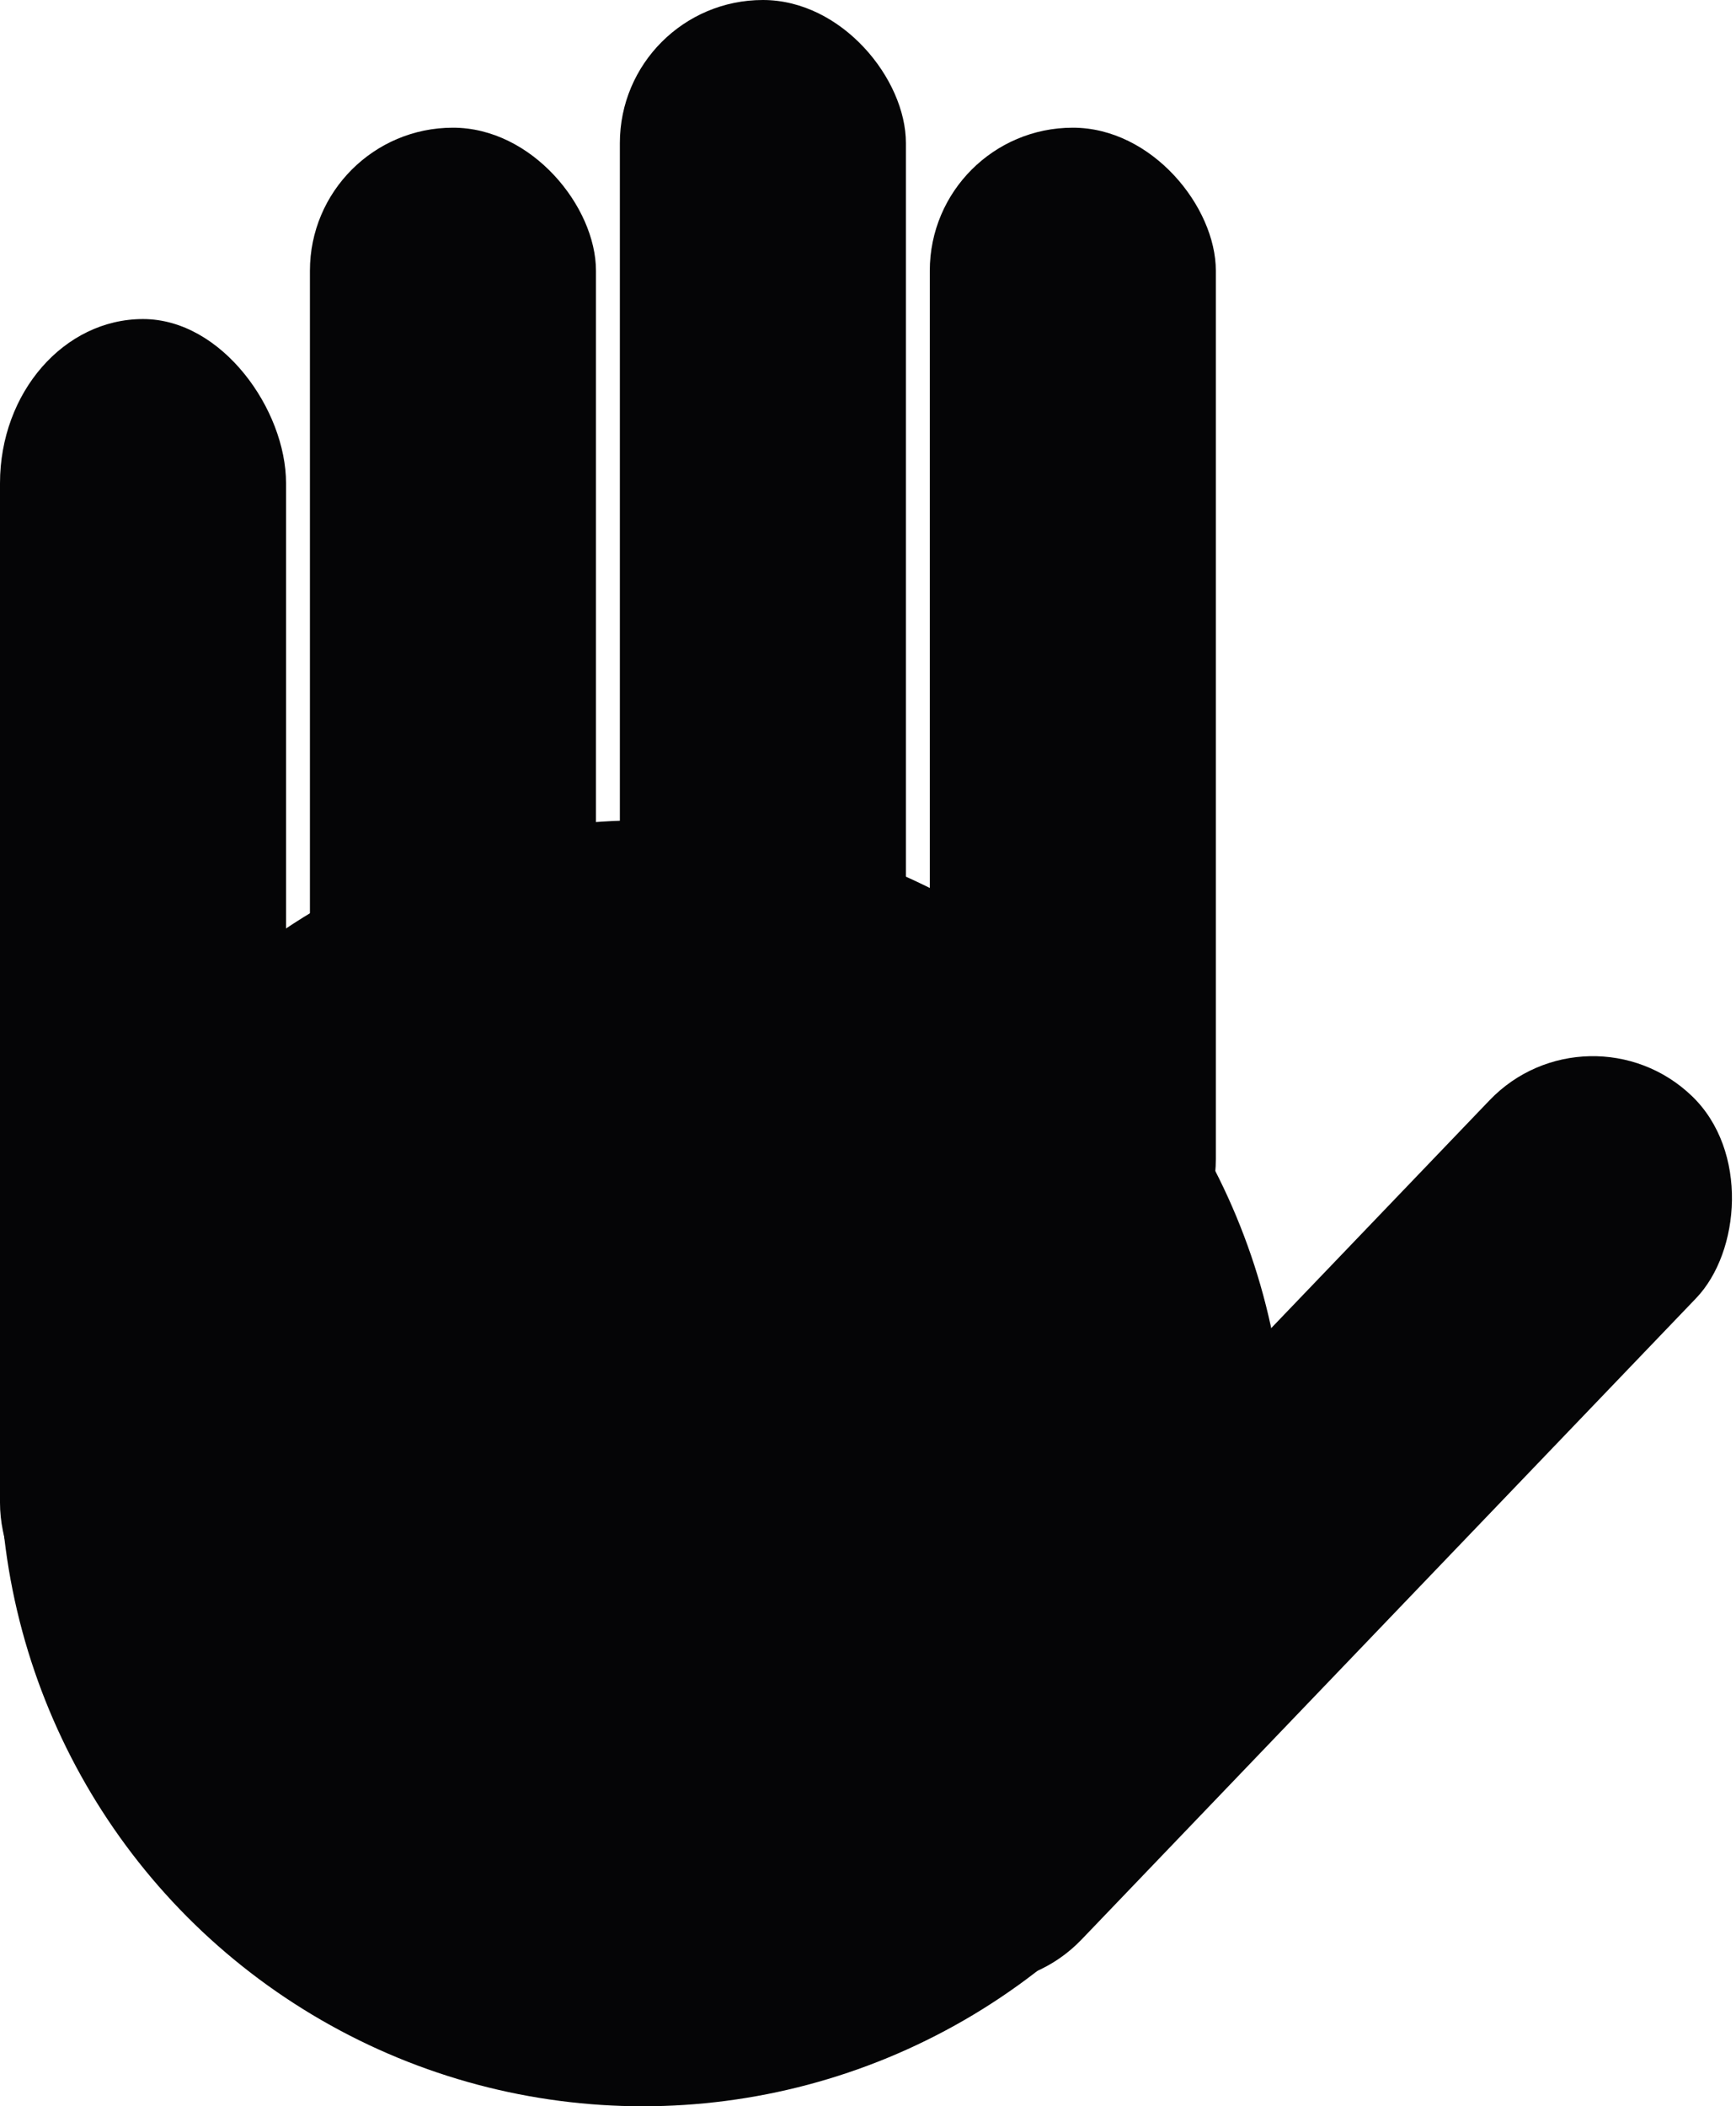 <?xml version="1.0" encoding="UTF-8" standalone="no"?>
<!-- Created with Inkscape (http://www.inkscape.org/) -->

<svg
   width="113.309mm"
   height="137.44mm"
   viewBox="0 0 113.309 137.44"
   version="1.1"
   id="svg1"
   xmlns="http://www.w3.org/2000/svg"
   xmlns:svg="http://www.w3.org/2000/svg">
  <defs
     id="defs1" />
  <g
     id="layer1"
     transform="translate(-55.206,-28.366)">
    <g
       id="g11"
       transform="translate(-7.839,18.85)">
      <circle
         style="fill:#050506;fill-rule:evenodd;stroke-width:0.265"
         id="path1"
         cx="105"
         cy="105"
         r="41.955" />
      <path
         style="fill:#050506;fill-rule:evenodd;stroke-width:0.265"
         d="m 105,146.955 h 41.955"
         id="path2" />
      <rect
         style="fill:#050506;fill-rule:evenodd;stroke-width:0.283"
         id="rect3"
         width="18.67"
         height="87.955"
         x="63.045"
         y="30.335"
         ry="10.714" />
      <rect
         style="fill:#050506;fill-rule:evenodd;stroke-width:0.265"
         id="rect3-8"
         width="18.67"
         height="76.634"
         x="83.274"
         y="17.848"
         ry="9.335" />
      <rect
         style="fill:#050506;fill-rule:evenodd;stroke-width:0.265"
         id="rect3-8-1"
         width="18.67"
         height="76.634"
         x="103.504"
         y="9.516"
         ry="9.335" />
      <rect
         style="fill:#050506;fill-rule:evenodd;stroke-width:0.265"
         id="rect3-8-2"
         width="18.67"
         height="76.634"
         x="123.733"
         y="17.848"
         ry="9.335" />
      <rect
         style="fill:#050506;fill-rule:evenodd;stroke-width:0.265"
         id="rect3-8-23"
         width="18.67"
         height="76.634"
         x="171.967"
         y="-61.538"
         transform="rotate(43.786)"
         ry="9.335" />
    </g>
  </g>
</svg>
